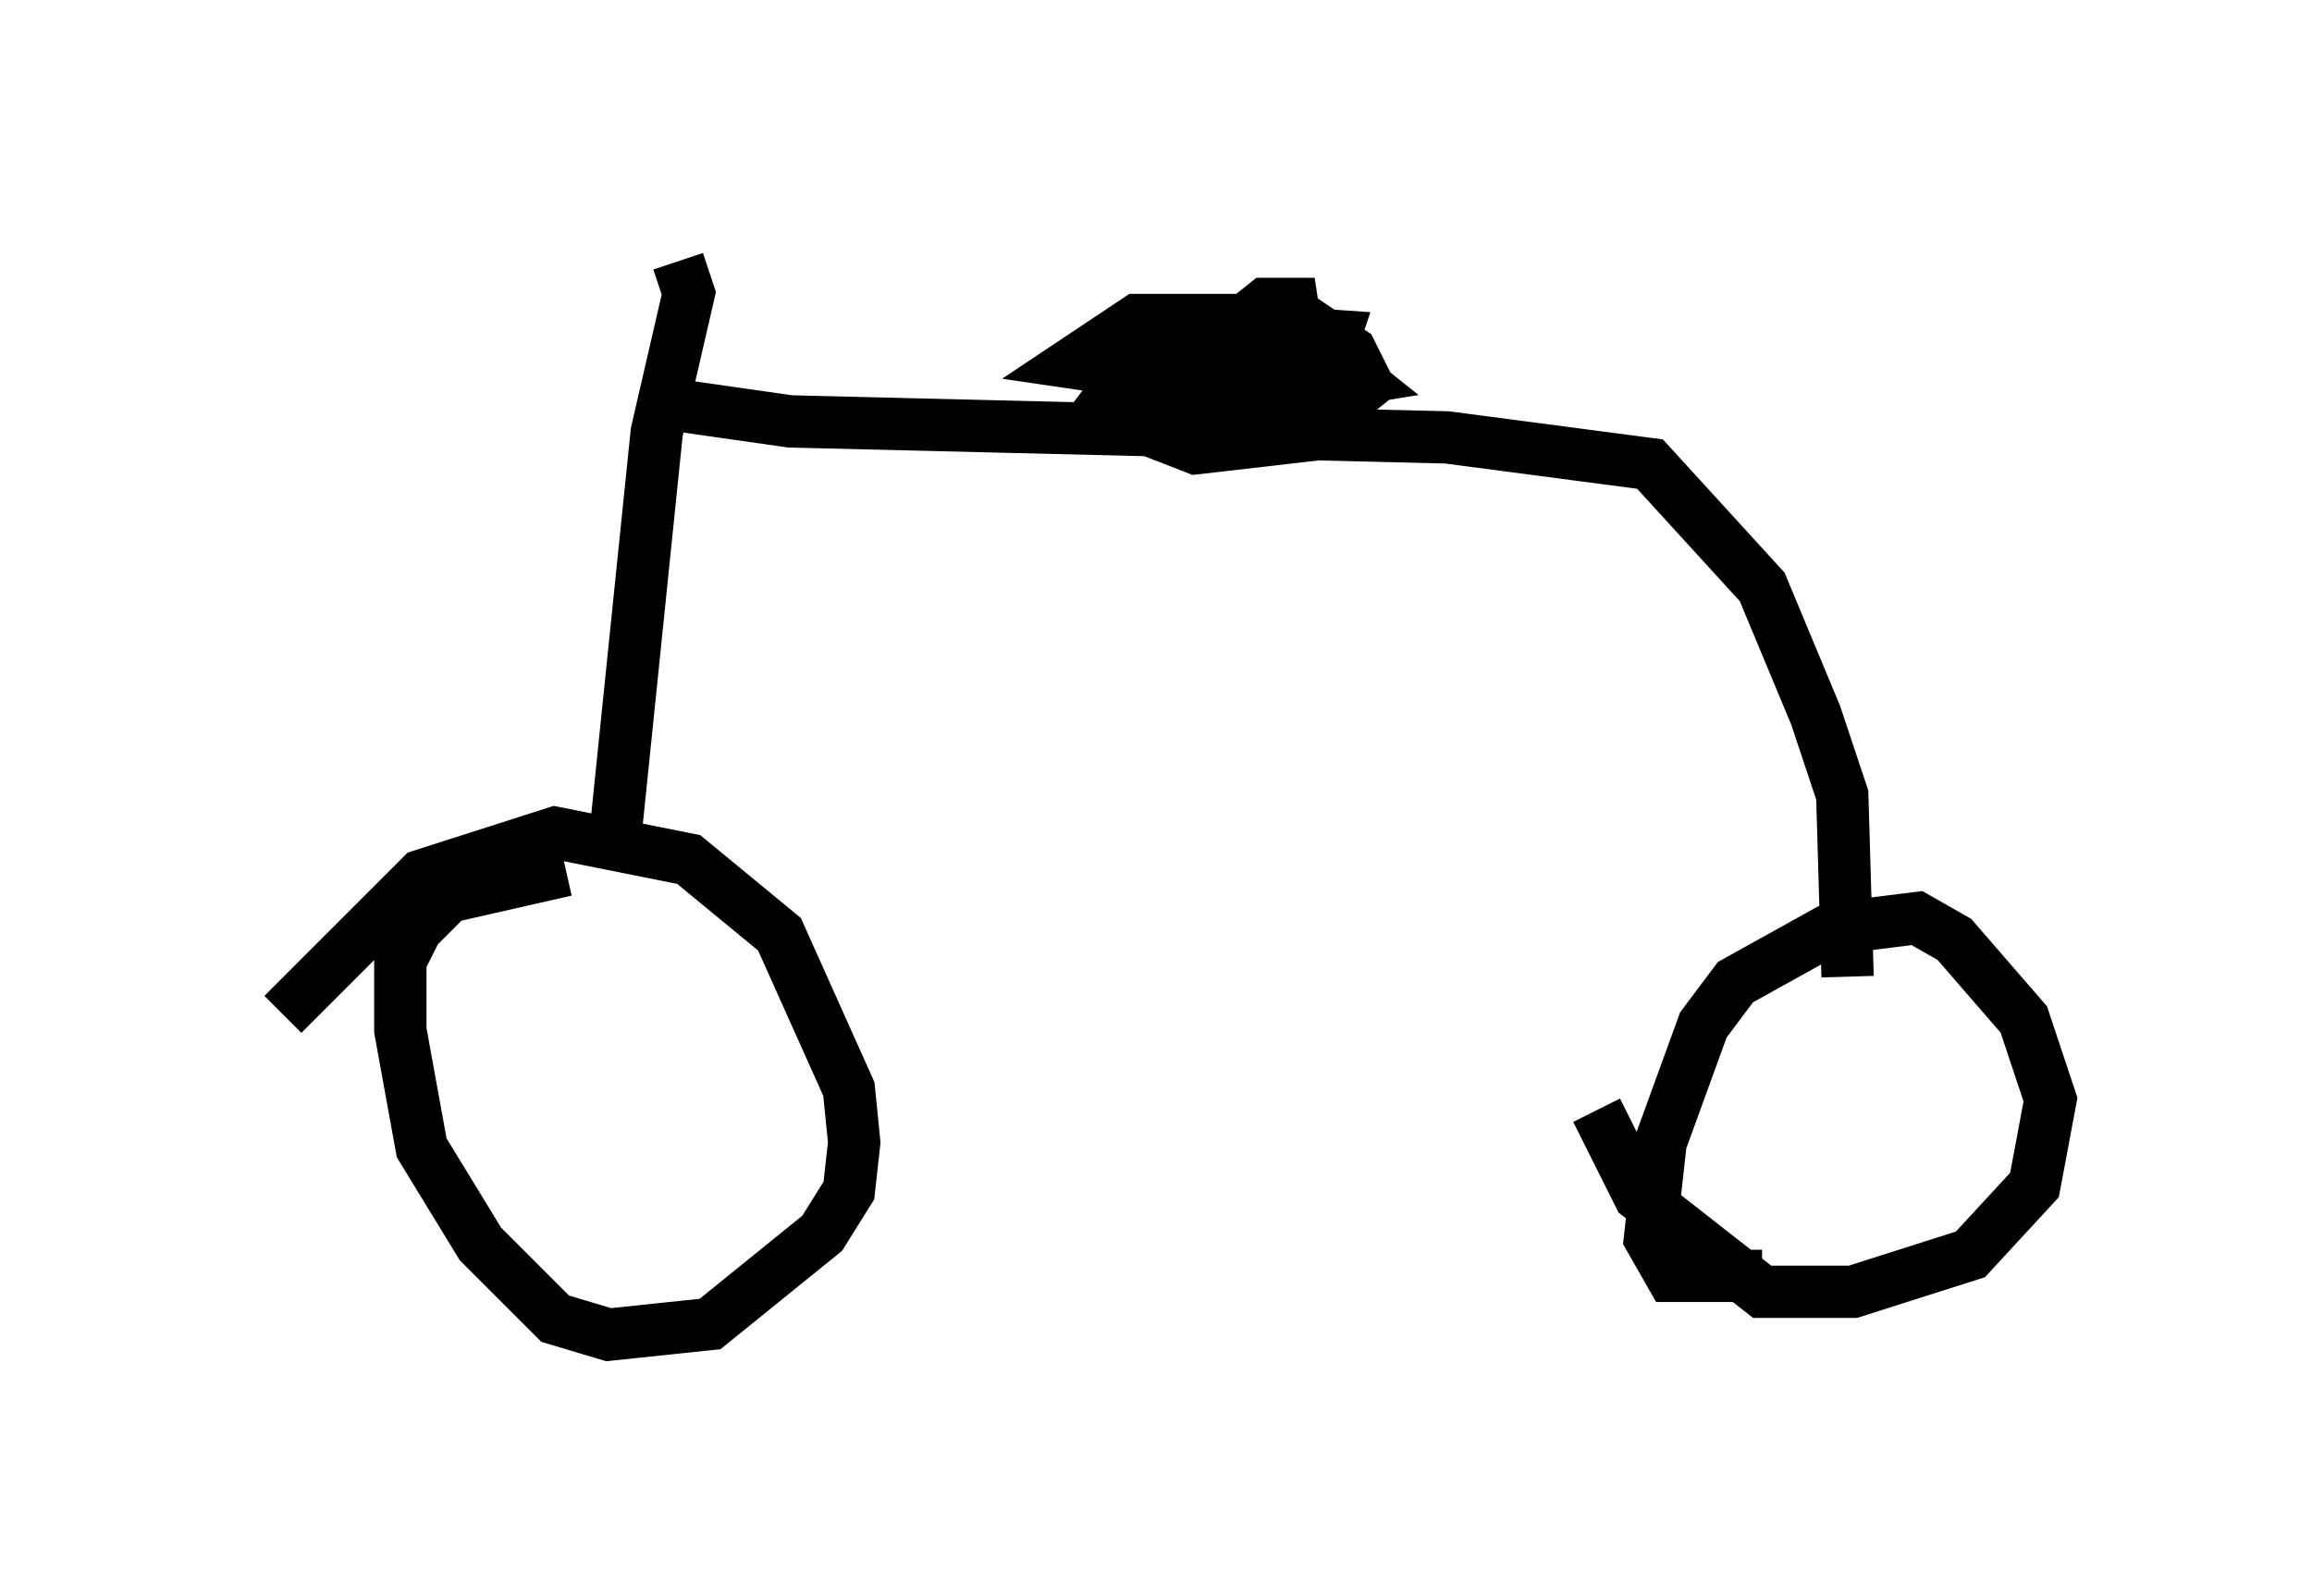 <?xml version="1.0" encoding="utf-8" ?>
<svg baseProfile="full" height="30.519" version="1.1" width="44.198" xmlns="http://www.w3.org/2000/svg" xmlns:ev="http://www.w3.org/2001/xml-events" xmlns:xlink="http://www.w3.org/1999/xlink"><defs /><rect fill="white" height="30.519" width="44.198" x="0" y="0" /><path d="M5, 20.313 m0.408, -0.919 l2.654, -2.654 2.552, -0.817 l2.552, 0.51 1.735, 1.429 l1.327, 2.96 0.102, 1.021 l-0.102, 0.919 -0.51, 0.817 l-2.144, 1.735 -1.94, 0.204 l-1.021, -0.306 -1.429, -1.429 l-1.123, -1.838 -0.408, -2.246 l0.0, -1.327 0.306, -0.613 l0.613, -0.613 2.246, -0.51 m22.867, 7.758 l-1.735, 0.0 -0.408, -0.715 l0.204, -1.838 0.817, -2.246 l0.613, -0.817 1.838, -1.021 l1.633, -0.204 0.715, 0.408 l1.327, 1.531 0.51, 1.531 l-0.306, 1.633 -1.225, 1.327 l-2.246, 0.715 -1.735, 0.0 l-2.348, -1.838 -0.817, -1.633 m-18.784, -5.002 l0.817, -7.963 0.613, -2.654 l-0.204, -0.613 m0.0, 2.756 l2.144, 0.306 12.556, 0.306 l3.879, 0.51 2.144, 2.348 l1.021, 2.45 0.51, 1.531 l0.102, 3.471 m-13.169, -11.229 l2.042, -1.633 0.51, 0.0 l0.204, 1.327 -0.51, 0.306 l-1.429, 0.0 0.204, -0.51 l0.817, -0.306 1.429, 0.204 l0.51, 0.408 -4.39, 0.715 l1.021, -1.327 1.429, -0.306 l1.531, 0.102 -0.204, 0.613 l-1.327, 0.408 -3.471, -0.51 l1.225, -0.817 3.165, 0.0 l0.919, 0.613 0.306, 0.613 l-1.021, 0.817 -2.042, 0.102 l-0.817, -0.408 -0.306, -0.715 l0.817, -0.408 1.735, 0.0 l0.613, 0.204 0.51, 0.715 l-0.102, 0.613 -2.654, 0.306 l-1.838, -0.715 0.613, -0.817 l1.021, -0.204 2.144, -0.102 l0.51, 0.306 -0.102, 0.204 " fill="none" stroke="black" stroke-width="1" /></svg>
